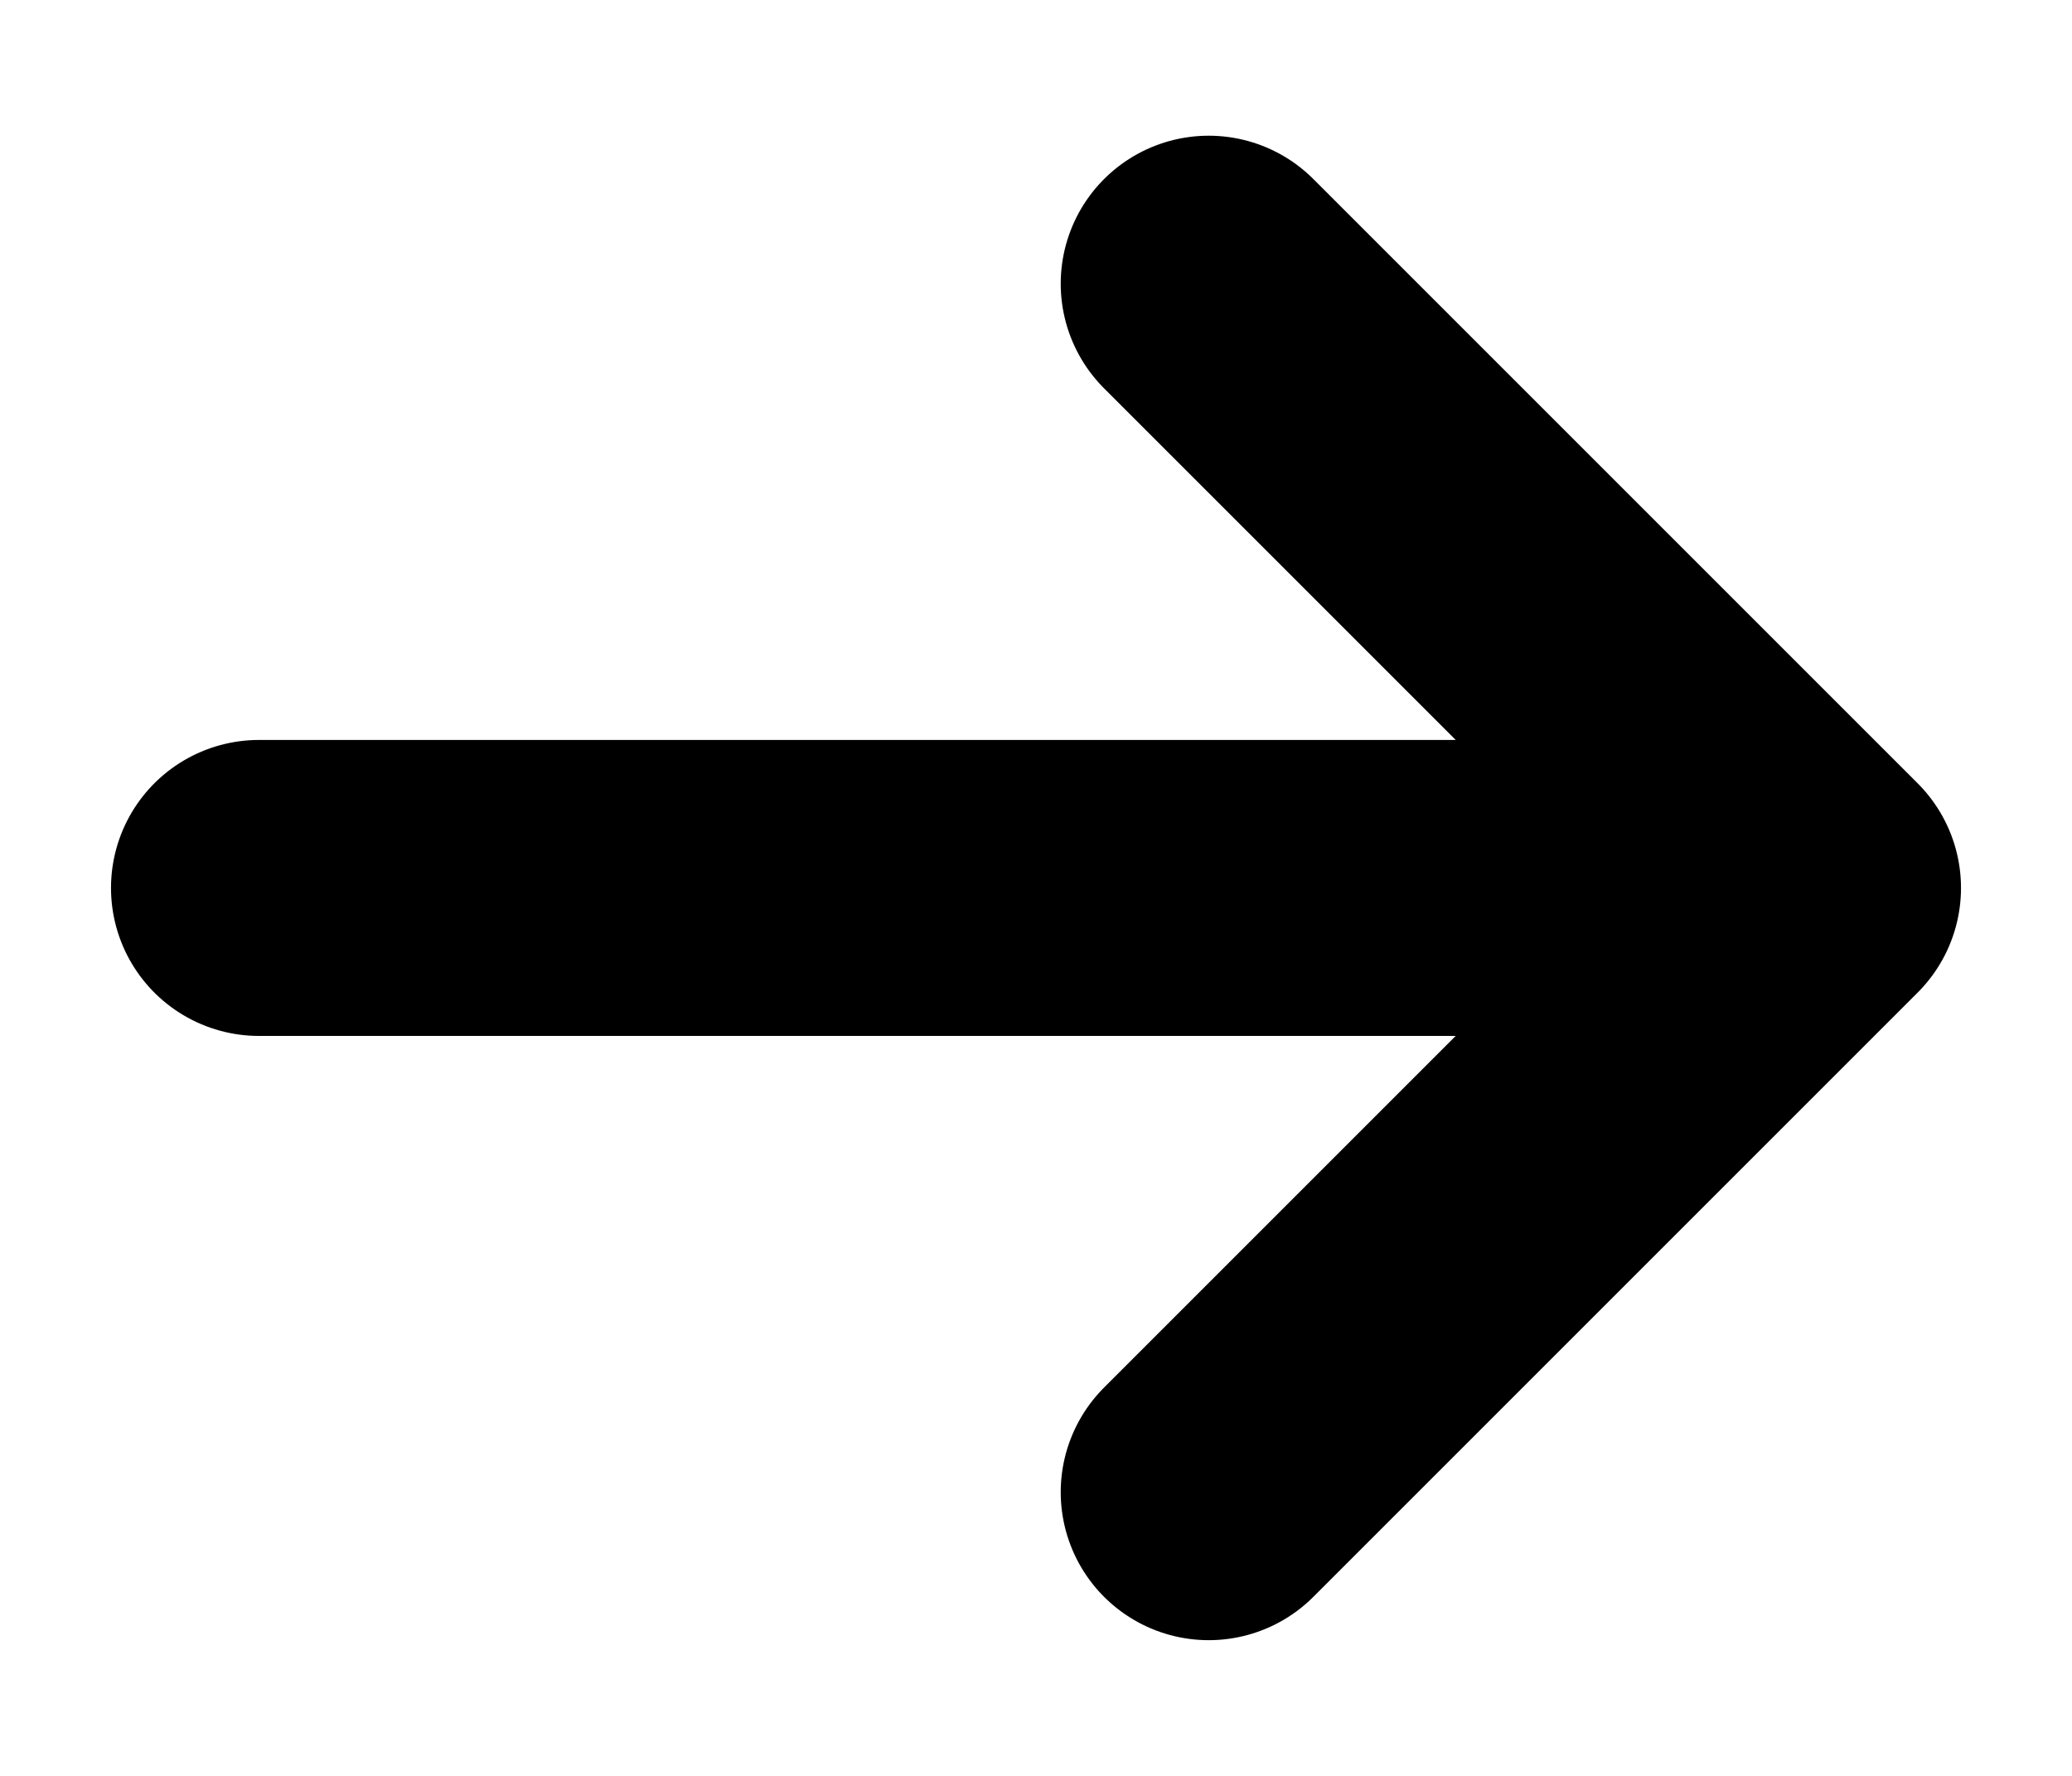 <svg width="14" height="12" viewBox="0 0 14 12" fill="none" xmlns="http://www.w3.org/2000/svg">
<path d="M12.25 6H1.75M8.167 1.917L12.25 6L8.167 1.917ZM12.25 6L8.167 10.083L12.25 6Z" stroke="black" stroke-width="2" stroke-linecap="round" stroke-linejoin="round"/>
</svg>
